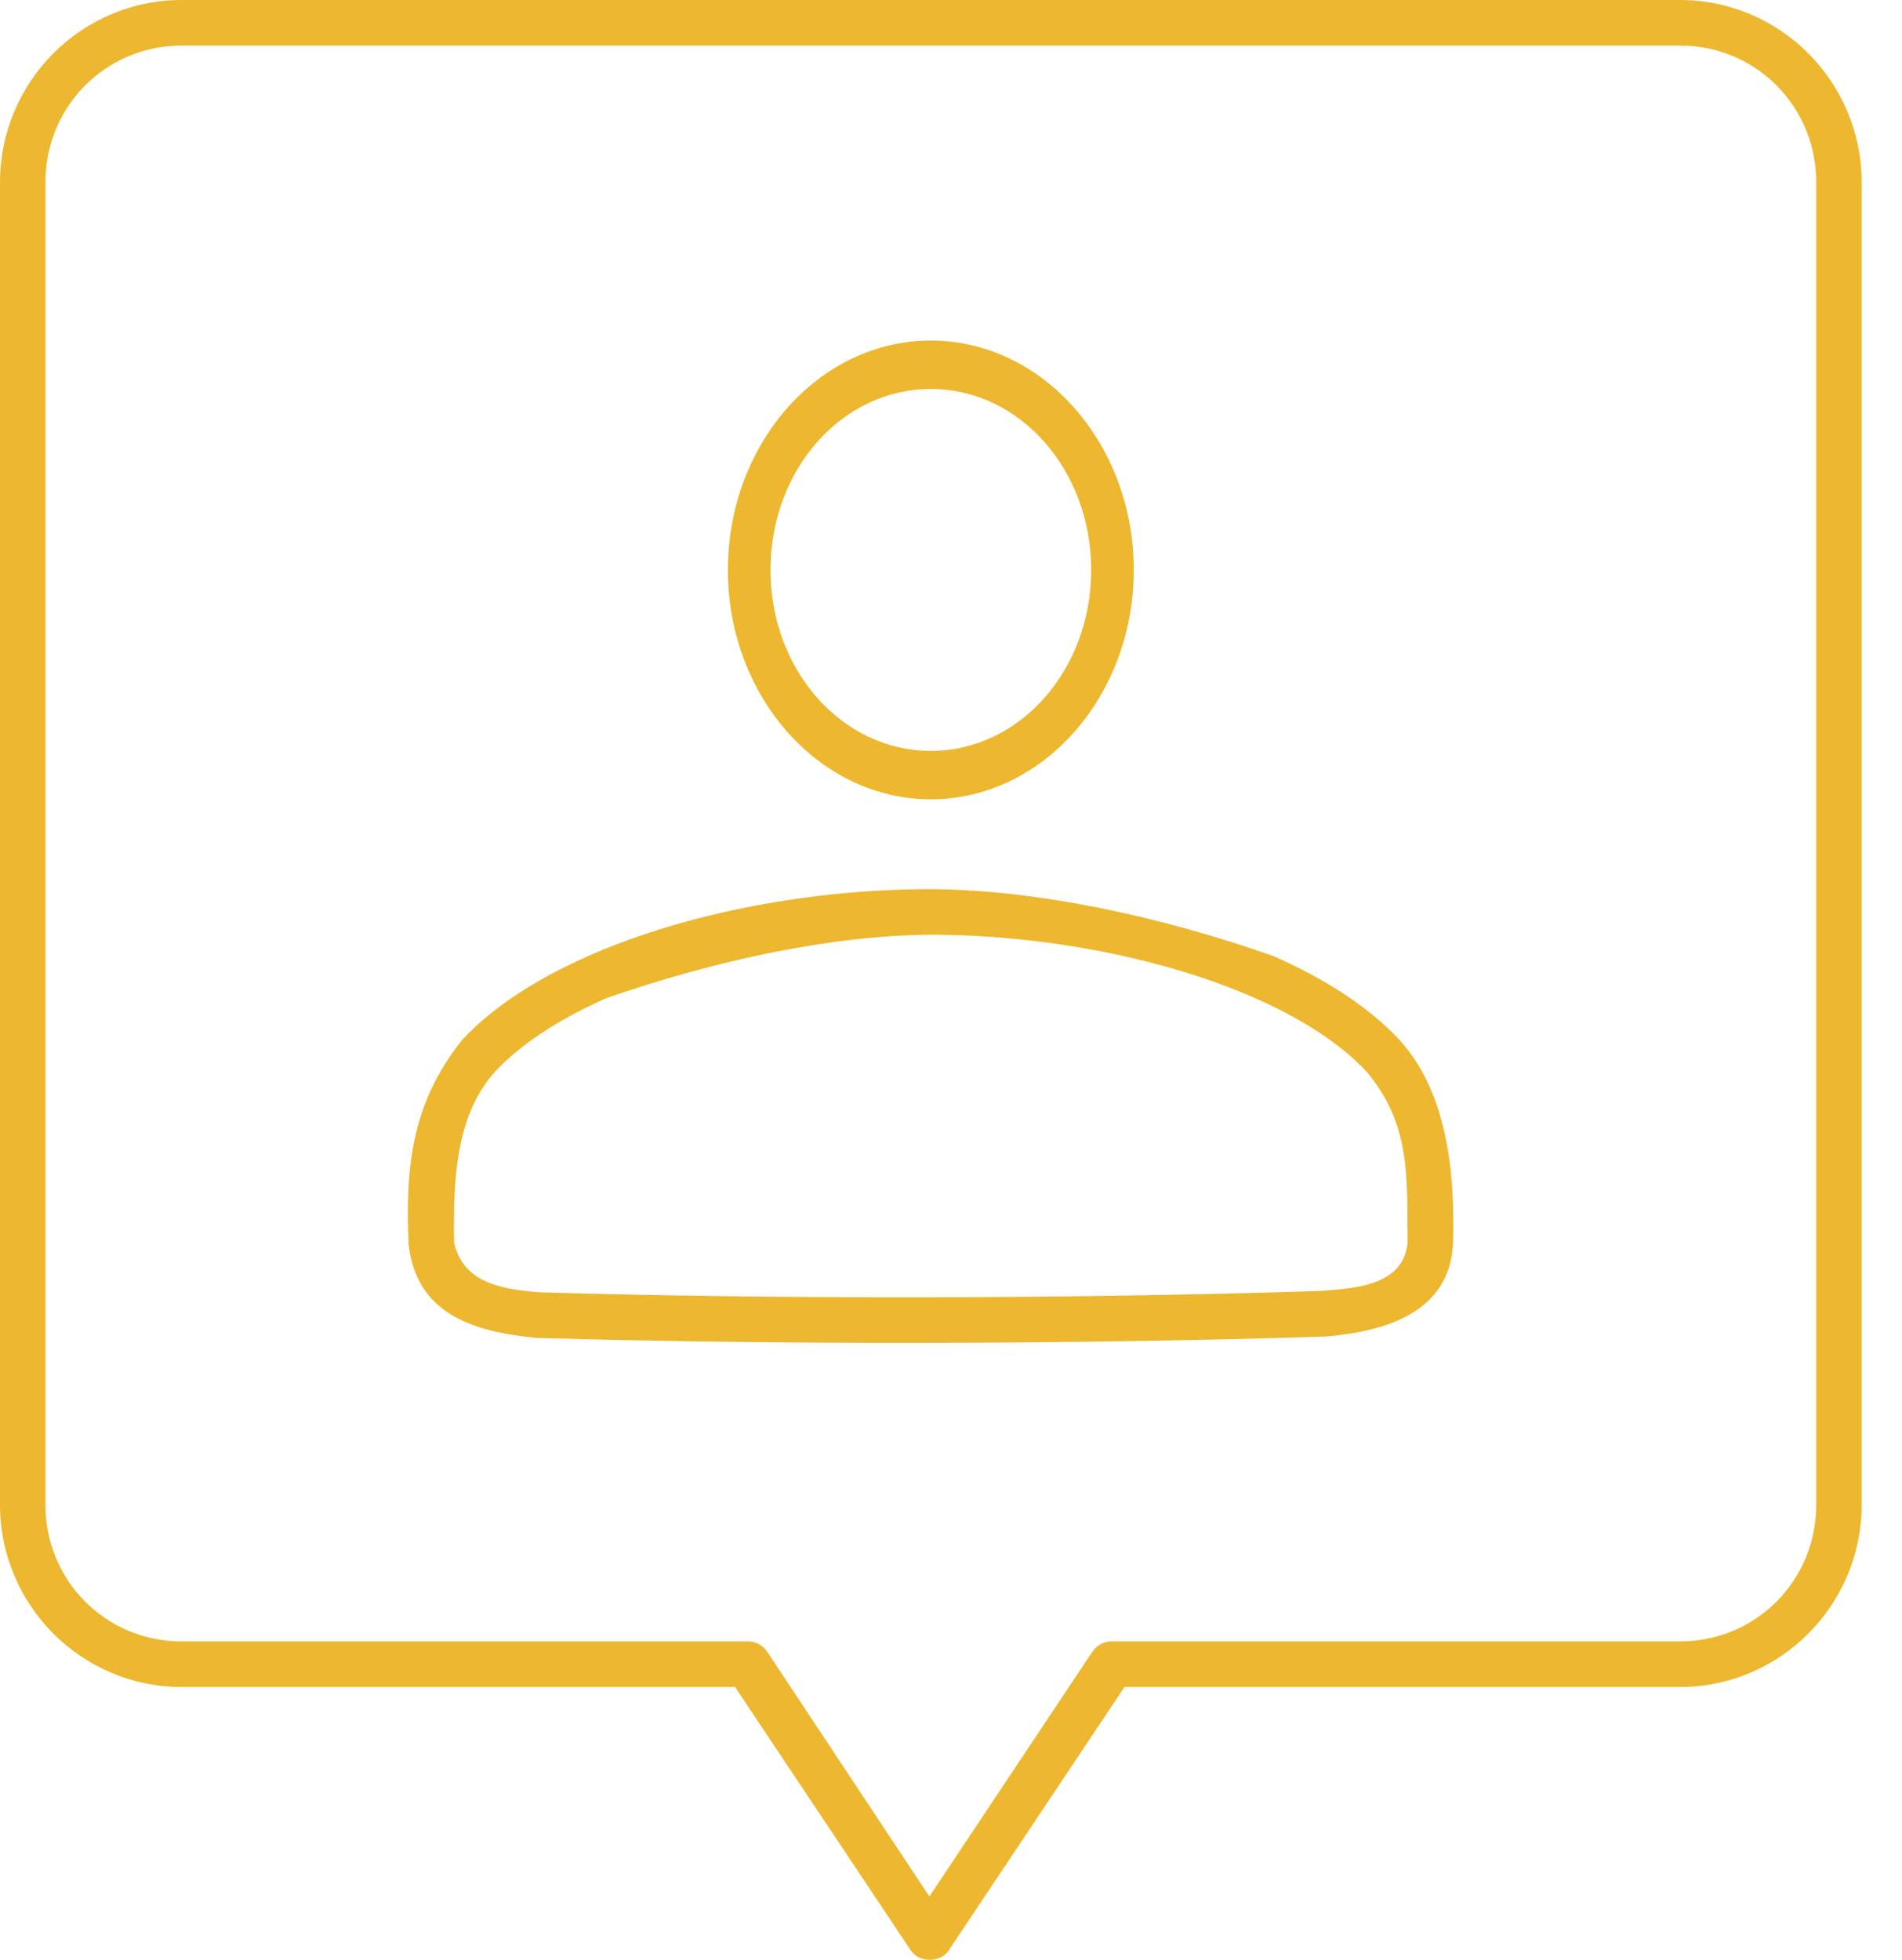 <?xml version="1.0" encoding="UTF-8"?>
<svg width="33px" height="34px" viewBox="0 0 33 34" version="1.1" xmlns="http://www.w3.org/2000/svg" xmlns:xlink="http://www.w3.org/1999/xlink">
    <!-- Generator: Sketch 50.2 (55047) - http://www.bohemiancoding.com/sketch -->
    <title>New adhérents / jaune</title>
    <desc>Created with Sketch.</desc>
    <defs></defs>
    <g id="New-adhérents-/-jaune" stroke="none" stroke-width="1" fill="none" fill-rule="evenodd">
        <g id="noun_690653_cc" fill="#EDB82F" fill-rule="nonzero">
            <path d="M3.151,0 C1.413,0 0,1.42 0,3.164 L0,26.103 C0,27.847 1.413,29.267 3.151,29.267 L12.753,29.267 L15.805,33.84 C15.949,34.053 16.314,34.053 16.458,33.84 L19.51,29.267 L29.149,29.267 C30.887,29.267 32.3,27.847 32.3,26.103 L32.3,3.164 C32.3,1.42 30.887,0 29.149,0 L3.151,0 Z M3.151,0.791 L29.149,0.791 C30.465,0.791 31.512,1.845 31.512,3.164 L31.512,26.103 C31.512,27.422 30.465,28.476 29.149,28.476 L19.289,28.476 C19.159,28.472 19.03,28.541 18.957,28.649 L16.125,32.901 L13.307,28.649 C13.233,28.541 13.104,28.474 12.974,28.476 L3.151,28.476 C1.835,28.476 0.788,27.422 0.788,26.103 L0.788,3.164 C0.788,1.845 1.835,0.791 3.151,0.791 Z M16.15,5.908 C14.209,5.908 12.629,7.695 12.629,9.888 C12.629,12.08 14.209,13.867 16.15,13.867 C18.091,13.867 19.671,12.08 19.671,9.888 C19.671,7.695 18.091,5.908 16.15,5.908 Z M16.15,6.748 C17.69,6.748 18.932,8.148 18.932,9.888 C18.932,11.627 17.69,13.027 16.15,13.027 C14.61,13.027 13.368,11.627 13.368,9.888 C13.368,8.148 14.61,6.748 16.15,6.748 Z M16.15,15.425 C14.136,15.425 11.939,15.819 10.205,16.586 C9.337,16.97 8.579,17.444 8.026,18.032 C7.124,19.152 7.034,20.291 7.09,21.592 C7.231,22.872 8.351,23.114 9.306,23.211 C13.393,23.33 18.513,23.33 23.006,23.187 C24.087,23.092 25.14,22.75 25.21,21.592 C25.25,20.313 25.099,18.93 24.274,18.033 C23.721,17.445 22.963,16.97 22.096,16.587 C20.102,15.885 17.98,15.438 16.15,15.425 L16.15,15.425 Z M16.15,16.216 C18.059,16.216 20.175,16.608 21.775,17.316 C22.575,17.669 23.244,18.096 23.696,18.576 C24.483,19.496 24.412,20.426 24.422,21.555 C24.35,22.338 23.434,22.348 22.932,22.395 C18.513,22.539 13.393,22.539 9.38,22.42 C8.568,22.365 8.026,22.194 7.878,21.555 C7.862,20.468 7.905,19.335 8.604,18.576 C9.056,18.096 9.725,17.669 10.525,17.315 C12.411,16.659 14.414,16.229 16.15,16.216 L16.15,16.216 Z" id="Shape"></path>
        </g>
    </g>
</svg>